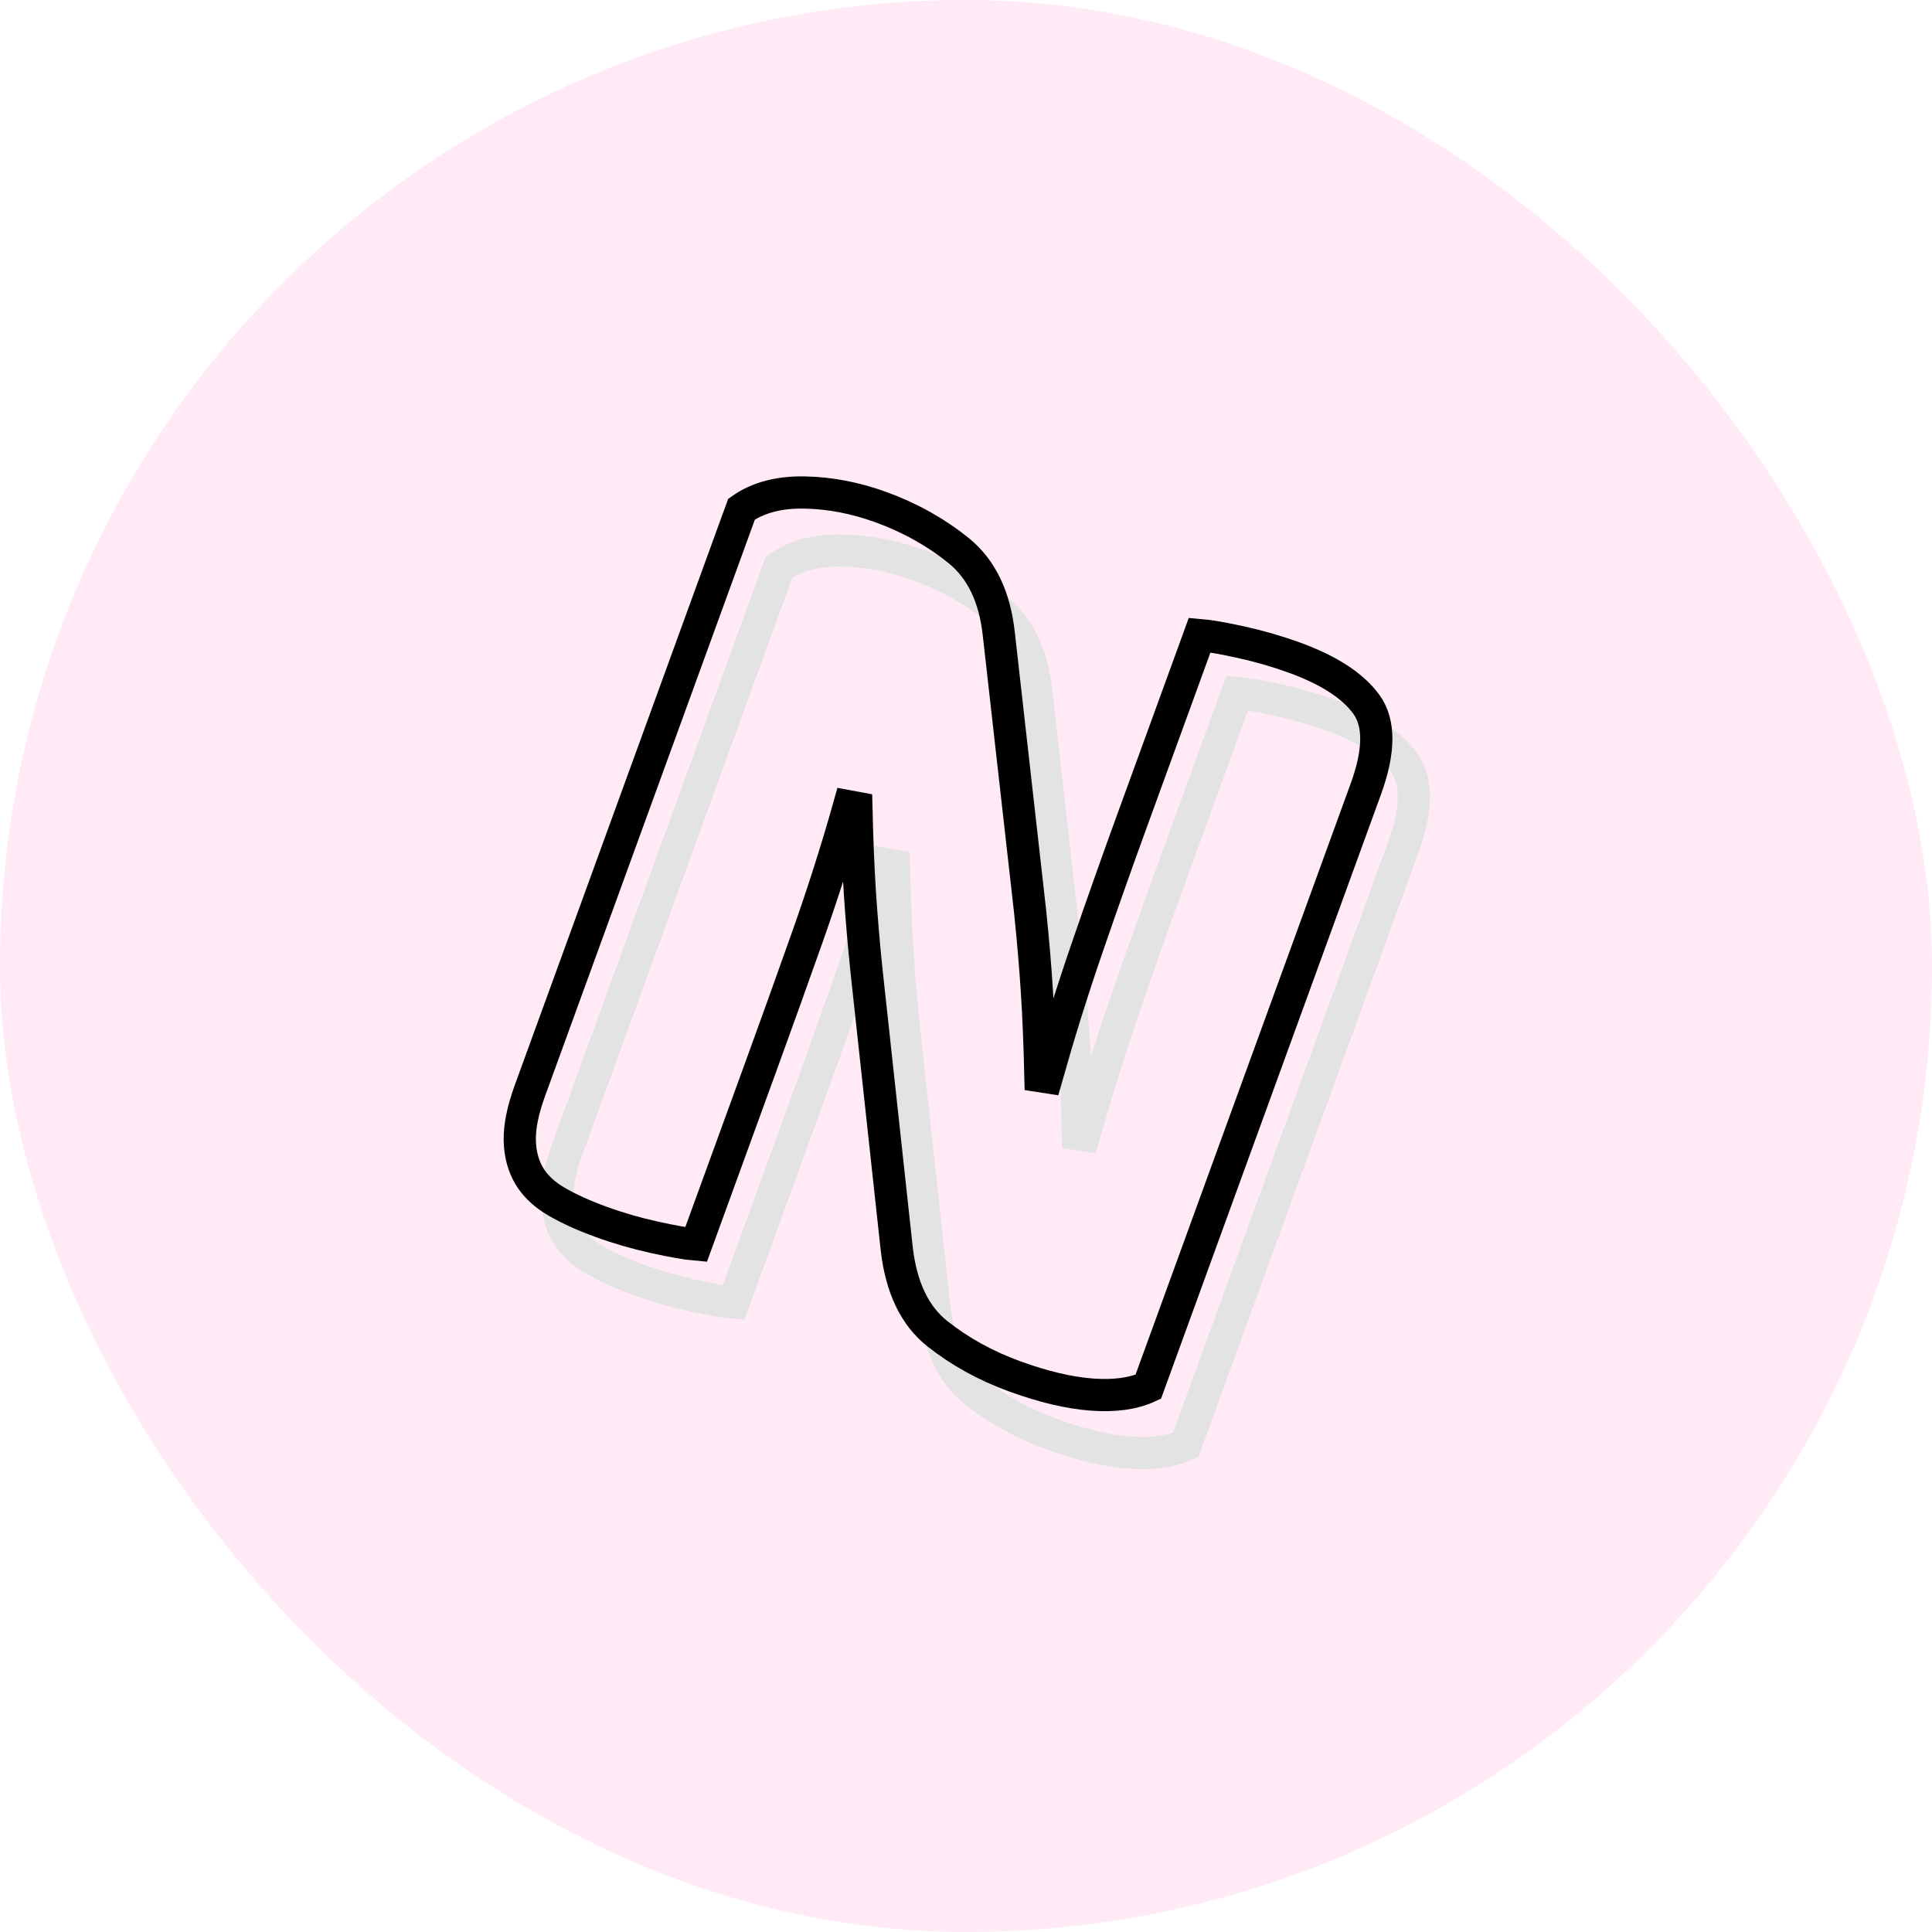 <svg width="60" height="60" viewBox="0 0 60 60" fill="none" xmlns="http://www.w3.org/2000/svg">
<rect width="60" height="60" rx="30" fill="#FF99D3" fill-opacity="0.2"/>
<path d="M32.672 44.543C33.567 44.869 34.367 45.058 35.074 45.111C35.78 45.163 36.364 45.083 36.825 44.869C38.467 40.36 39.708 36.951 40.548 34.641C41.209 32.825 42.22 30.046 43.582 26.304C44.012 25.124 44.016 24.247 43.596 23.671C43.176 23.095 42.434 22.614 41.37 22.227C40.838 22.033 40.286 21.873 39.716 21.747C39.146 21.622 38.715 21.547 38.422 21.522L36.293 27.373C35.819 28.673 35.358 29.978 34.909 31.287C34.46 32.596 34.047 33.918 33.671 35.254L33.476 35.224C33.453 34.234 33.417 33.355 33.368 32.587C33.319 31.819 33.249 30.996 33.158 30.118L32.186 21.502C32.062 20.339 31.645 19.471 30.936 18.899C30.226 18.328 29.424 17.879 28.53 17.553C27.732 17.263 26.938 17.11 26.149 17.096C25.36 17.081 24.709 17.253 24.195 17.612C22.627 21.921 21.437 25.19 20.626 27.418C19.977 29.203 18.975 31.954 17.622 35.671C17.403 36.273 17.298 36.787 17.308 37.213C17.317 37.639 17.415 38.009 17.602 38.322C17.789 38.636 18.075 38.903 18.46 39.125C18.845 39.347 19.303 39.555 19.835 39.748C20.367 39.942 20.918 40.102 21.489 40.228C22.059 40.353 22.49 40.429 22.783 40.453L24.82 34.855C25.294 33.555 25.769 32.228 26.248 30.875C26.727 29.522 27.154 28.178 27.531 26.843L27.762 26.886C27.785 27.876 27.821 28.755 27.87 29.523C27.919 30.291 27.989 31.114 28.08 31.992L29.016 40.595C29.155 41.791 29.576 42.667 30.278 43.222C30.979 43.777 31.777 44.218 32.672 44.543Z" stroke="#E3E3E3"/>
<path d="M31.506 42.742C32.401 43.068 33.202 43.257 33.908 43.31C34.615 43.362 35.199 43.282 35.66 43.068C37.301 38.559 38.542 35.149 39.383 32.839C40.044 31.024 41.055 28.245 42.417 24.503C42.846 23.323 42.851 22.445 42.431 21.87C42.01 21.294 41.268 20.813 40.204 20.425C39.672 20.232 39.121 20.072 38.551 19.946C37.98 19.82 37.549 19.745 37.257 19.721L35.127 25.572C34.654 26.872 34.193 28.177 33.744 29.486C33.294 30.795 32.882 32.117 32.505 33.453L32.311 33.423C32.288 32.433 32.252 31.554 32.202 30.786C32.153 30.018 32.083 29.195 31.992 28.317L31.02 19.701C30.896 18.537 30.479 17.67 29.77 17.098C29.061 16.526 28.259 16.078 27.364 15.752C26.566 15.462 25.773 15.309 24.984 15.295C24.195 15.28 23.544 15.452 23.03 15.811C21.461 20.12 20.272 23.389 19.461 25.617C18.811 27.402 17.81 30.153 16.457 33.87C16.238 34.472 16.133 34.986 16.142 35.412C16.151 35.838 16.25 36.207 16.437 36.521C16.624 36.834 16.91 37.102 17.294 37.324C17.679 37.546 18.138 37.754 18.67 37.947C19.202 38.141 19.753 38.3 20.323 38.426C20.893 38.552 21.325 38.627 21.617 38.652L23.655 33.054C24.128 31.753 24.604 30.427 25.083 29.074C25.561 27.721 25.989 26.377 26.365 25.042L26.596 25.085C26.619 26.075 26.655 26.954 26.704 27.721C26.754 28.489 26.824 29.312 26.915 30.191L27.85 38.794C27.99 39.99 28.41 40.865 29.112 41.421C29.814 41.976 30.612 42.416 31.506 42.742Z" stroke="black"/>
</svg>

